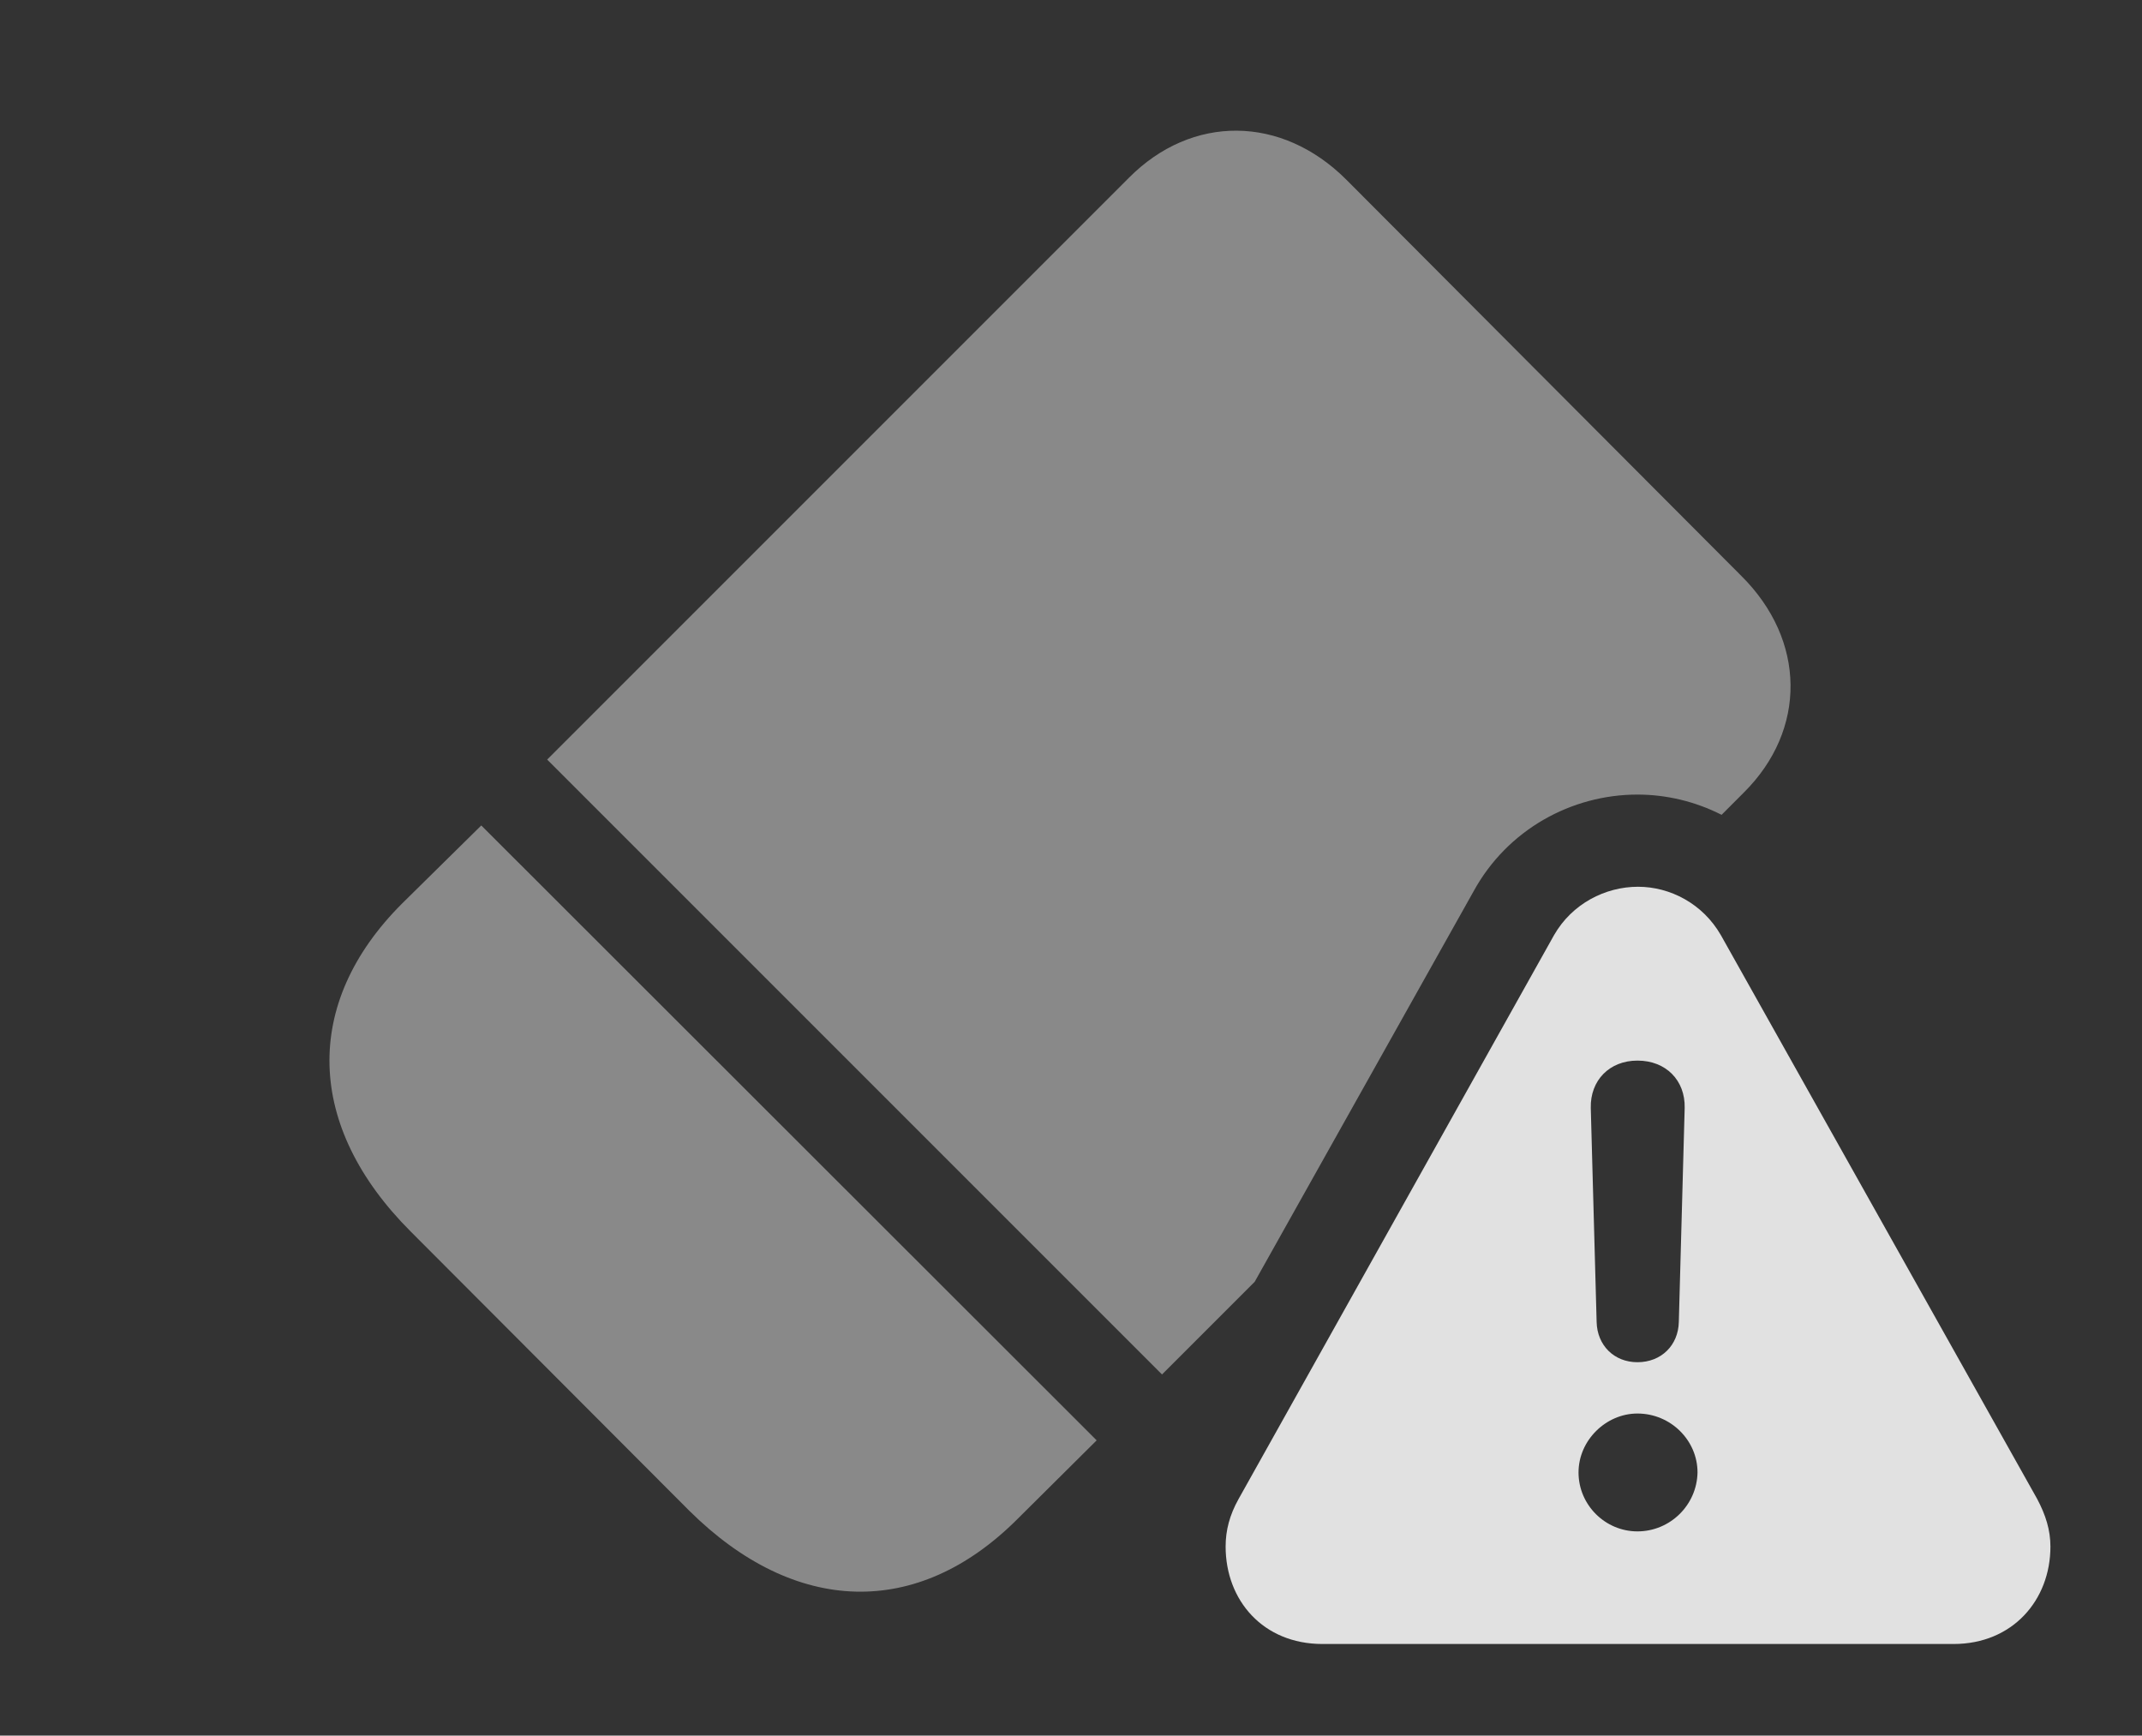 <?xml version="1.0" encoding="UTF-8"?>
<!--Generator: Apple Native CoreSVG 341-->
<!DOCTYPE svg
PUBLIC "-//W3C//DTD SVG 1.1//EN"
       "http://www.w3.org/Graphics/SVG/1.1/DTD/svg11.dtd">
<svg version="1.1" xmlns="http://www.w3.org/2000/svg" xmlns:xlink="http://www.w3.org/1999/xlink" viewBox="0 0 35.859 29.053">
 <rect x="0" y="0" width="35.859" height="29.053" fill="#333333" stroke="none"/>
 <g>
  <rect height="29.053" opacity="0" width="35.859" x="0" y="0"/>
  <path d="M18.359 24.111L17.031 25.43C15.361 27.1 13.31 27.041 11.543 25.293L6.875 20.615C5.117 18.857 5.059 16.797 6.729 15.127L8.057 13.818ZM22.539 3.008L29.15 9.639C30.234 10.713 30.254 12.217 29.189 13.271L28.821 13.64C28.384 13.418 27.901 13.301 27.412 13.301C26.309 13.301 25.234 13.887 24.668 14.922L21.005 21.456L19.453 23.008L9.16 12.715L18.896 2.979C19.951 1.914 21.455 1.924 22.539 3.008Z" fill="white" fill-opacity="0.425"/>
  <path d="M28.809 15.654L34.102 25.088C34.248 25.361 34.326 25.615 34.326 25.889C34.326 26.787 33.691 27.52 32.705 27.52L22.139 27.52C21.143 27.52 20.518 26.787 20.518 25.889C20.518 25.615 20.586 25.361 20.732 25.098L26.016 15.654C26.318 15.127 26.875 14.844 27.422 14.844C27.959 14.844 28.506 15.127 28.809 15.654ZM26.426 24.648C26.426 25.195 26.875 25.635 27.412 25.635C27.959 25.635 28.408 25.195 28.418 24.648C28.418 24.111 27.969 23.662 27.412 23.662C26.885 23.662 26.426 24.111 26.426 24.648ZM26.631 18.545L26.729 22.129C26.738 22.52 27.021 22.803 27.412 22.803C27.812 22.803 28.096 22.52 28.105 22.129L28.203 18.545C28.213 18.086 27.891 17.754 27.412 17.754C26.943 17.754 26.621 18.086 26.631 18.545Z" fill="white" fill-opacity="0.85"/>
 </g>
</svg>
